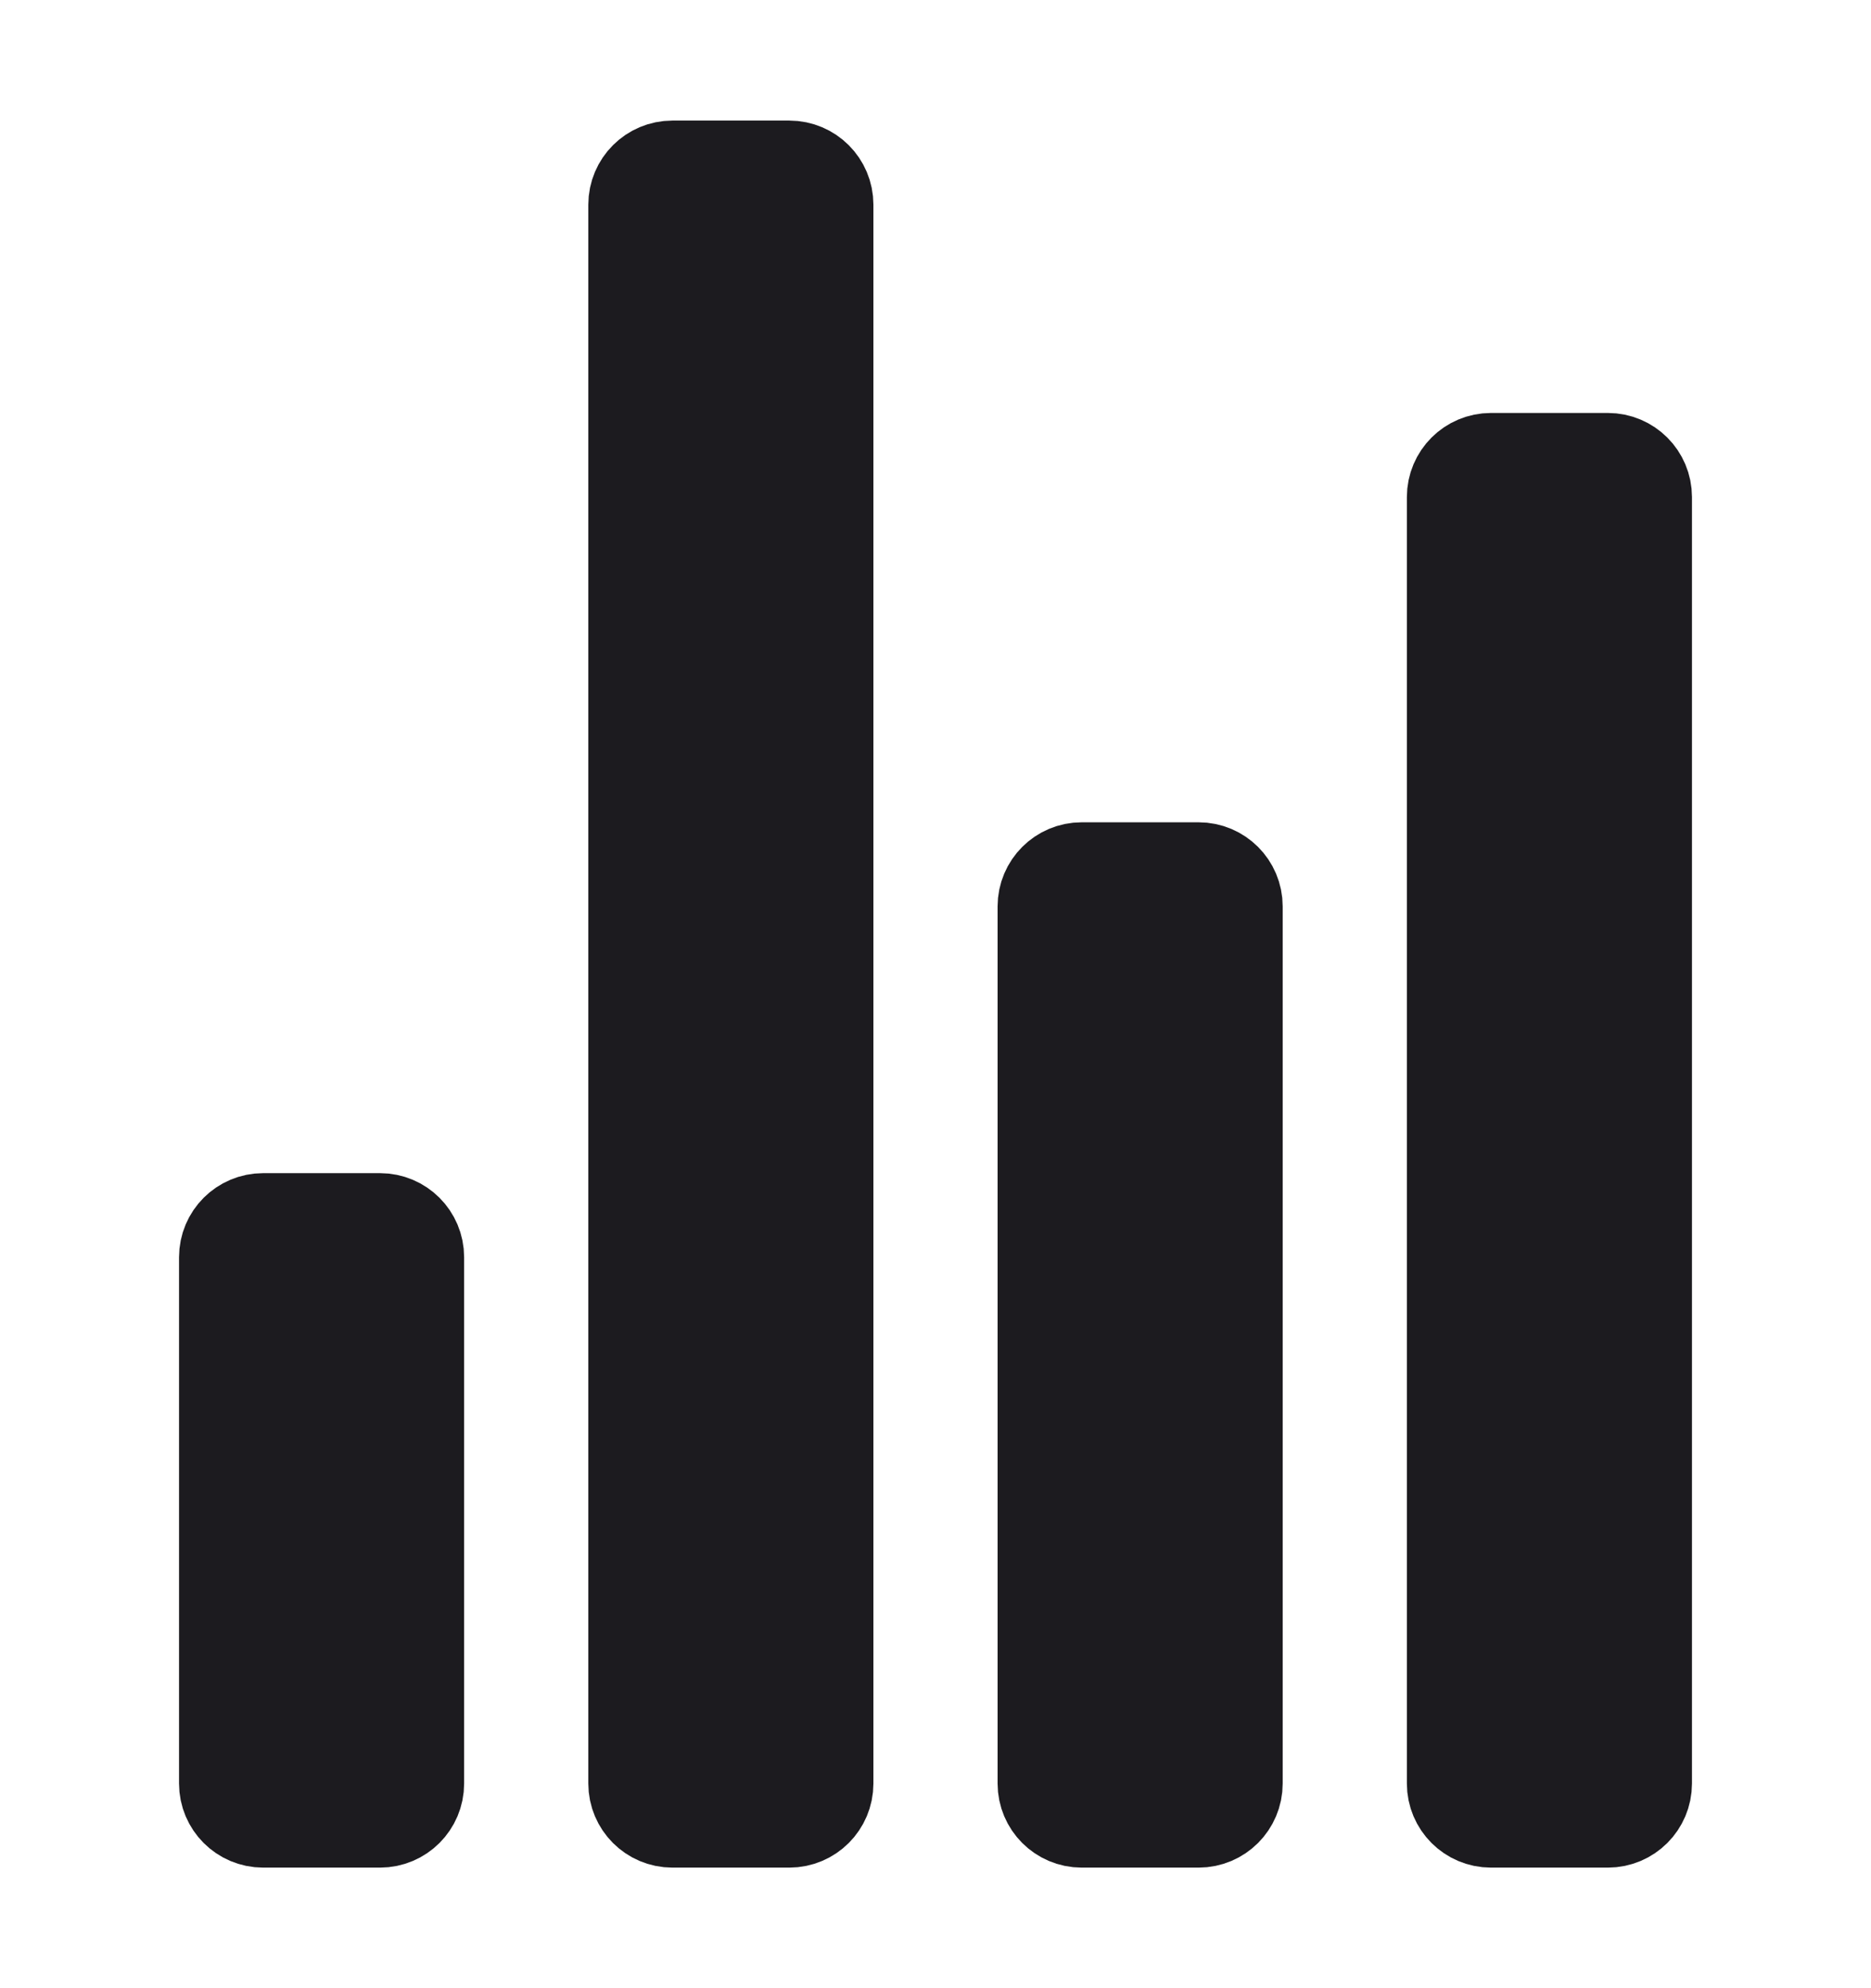 <svg width="16" height="17" viewBox="0 0 16 17" fill="none" xmlns="http://www.w3.org/2000/svg">
<path d="M3.25 10.5H2.25C2.112 10.5 2 10.612 2 10.75V15.25C2 15.388 2.112 15.5 2.25 15.5H3.25C3.388 15.5 3.5 15.388 3.5 15.25V10.75C3.5 10.612 3.388 10.5 3.25 10.5Z" fill="#1C1B1F" stroke="#1C1B1F" stroke-width="0.938" stroke-linecap="round" stroke-linejoin="round"/>
<path d="M10.25 7.5H9.25C9.112 7.5 9 7.612 9 7.75V15.25C9 15.388 9.112 15.5 9.25 15.5H10.25C10.388 15.5 10.5 15.388 10.5 15.25V7.75C10.5 7.612 10.388 7.5 10.25 7.5Z" fill="#1C1B1F" stroke="#1C1B1F" stroke-width="0.938" stroke-linecap="round" stroke-linejoin="round"/>
<path d="M13.75 4H12.75C12.612 4 12.5 4.112 12.5 4.25V15.25C12.5 15.388 12.612 15.5 12.75 15.5H13.75C13.888 15.5 14 15.388 14 15.25V4.25C14 4.112 13.888 4 13.75 4Z" fill="#1C1B1F" stroke="#1C1B1F" stroke-width="0.938" stroke-linecap="round" stroke-linejoin="round"/>
<path d="M6.75 1.5H5.75C5.612 1.5 5.5 1.612 5.5 1.75V15.25C5.5 15.388 5.612 15.5 5.75 15.5H6.75C6.888 15.5 7 15.388 7 15.25V1.75C7 1.612 6.888 1.5 6.75 1.5Z" fill="#1C1B1F" stroke="#1C1B1F" stroke-width="0.938" stroke-linecap="round" stroke-linejoin="round"/>
</svg>
